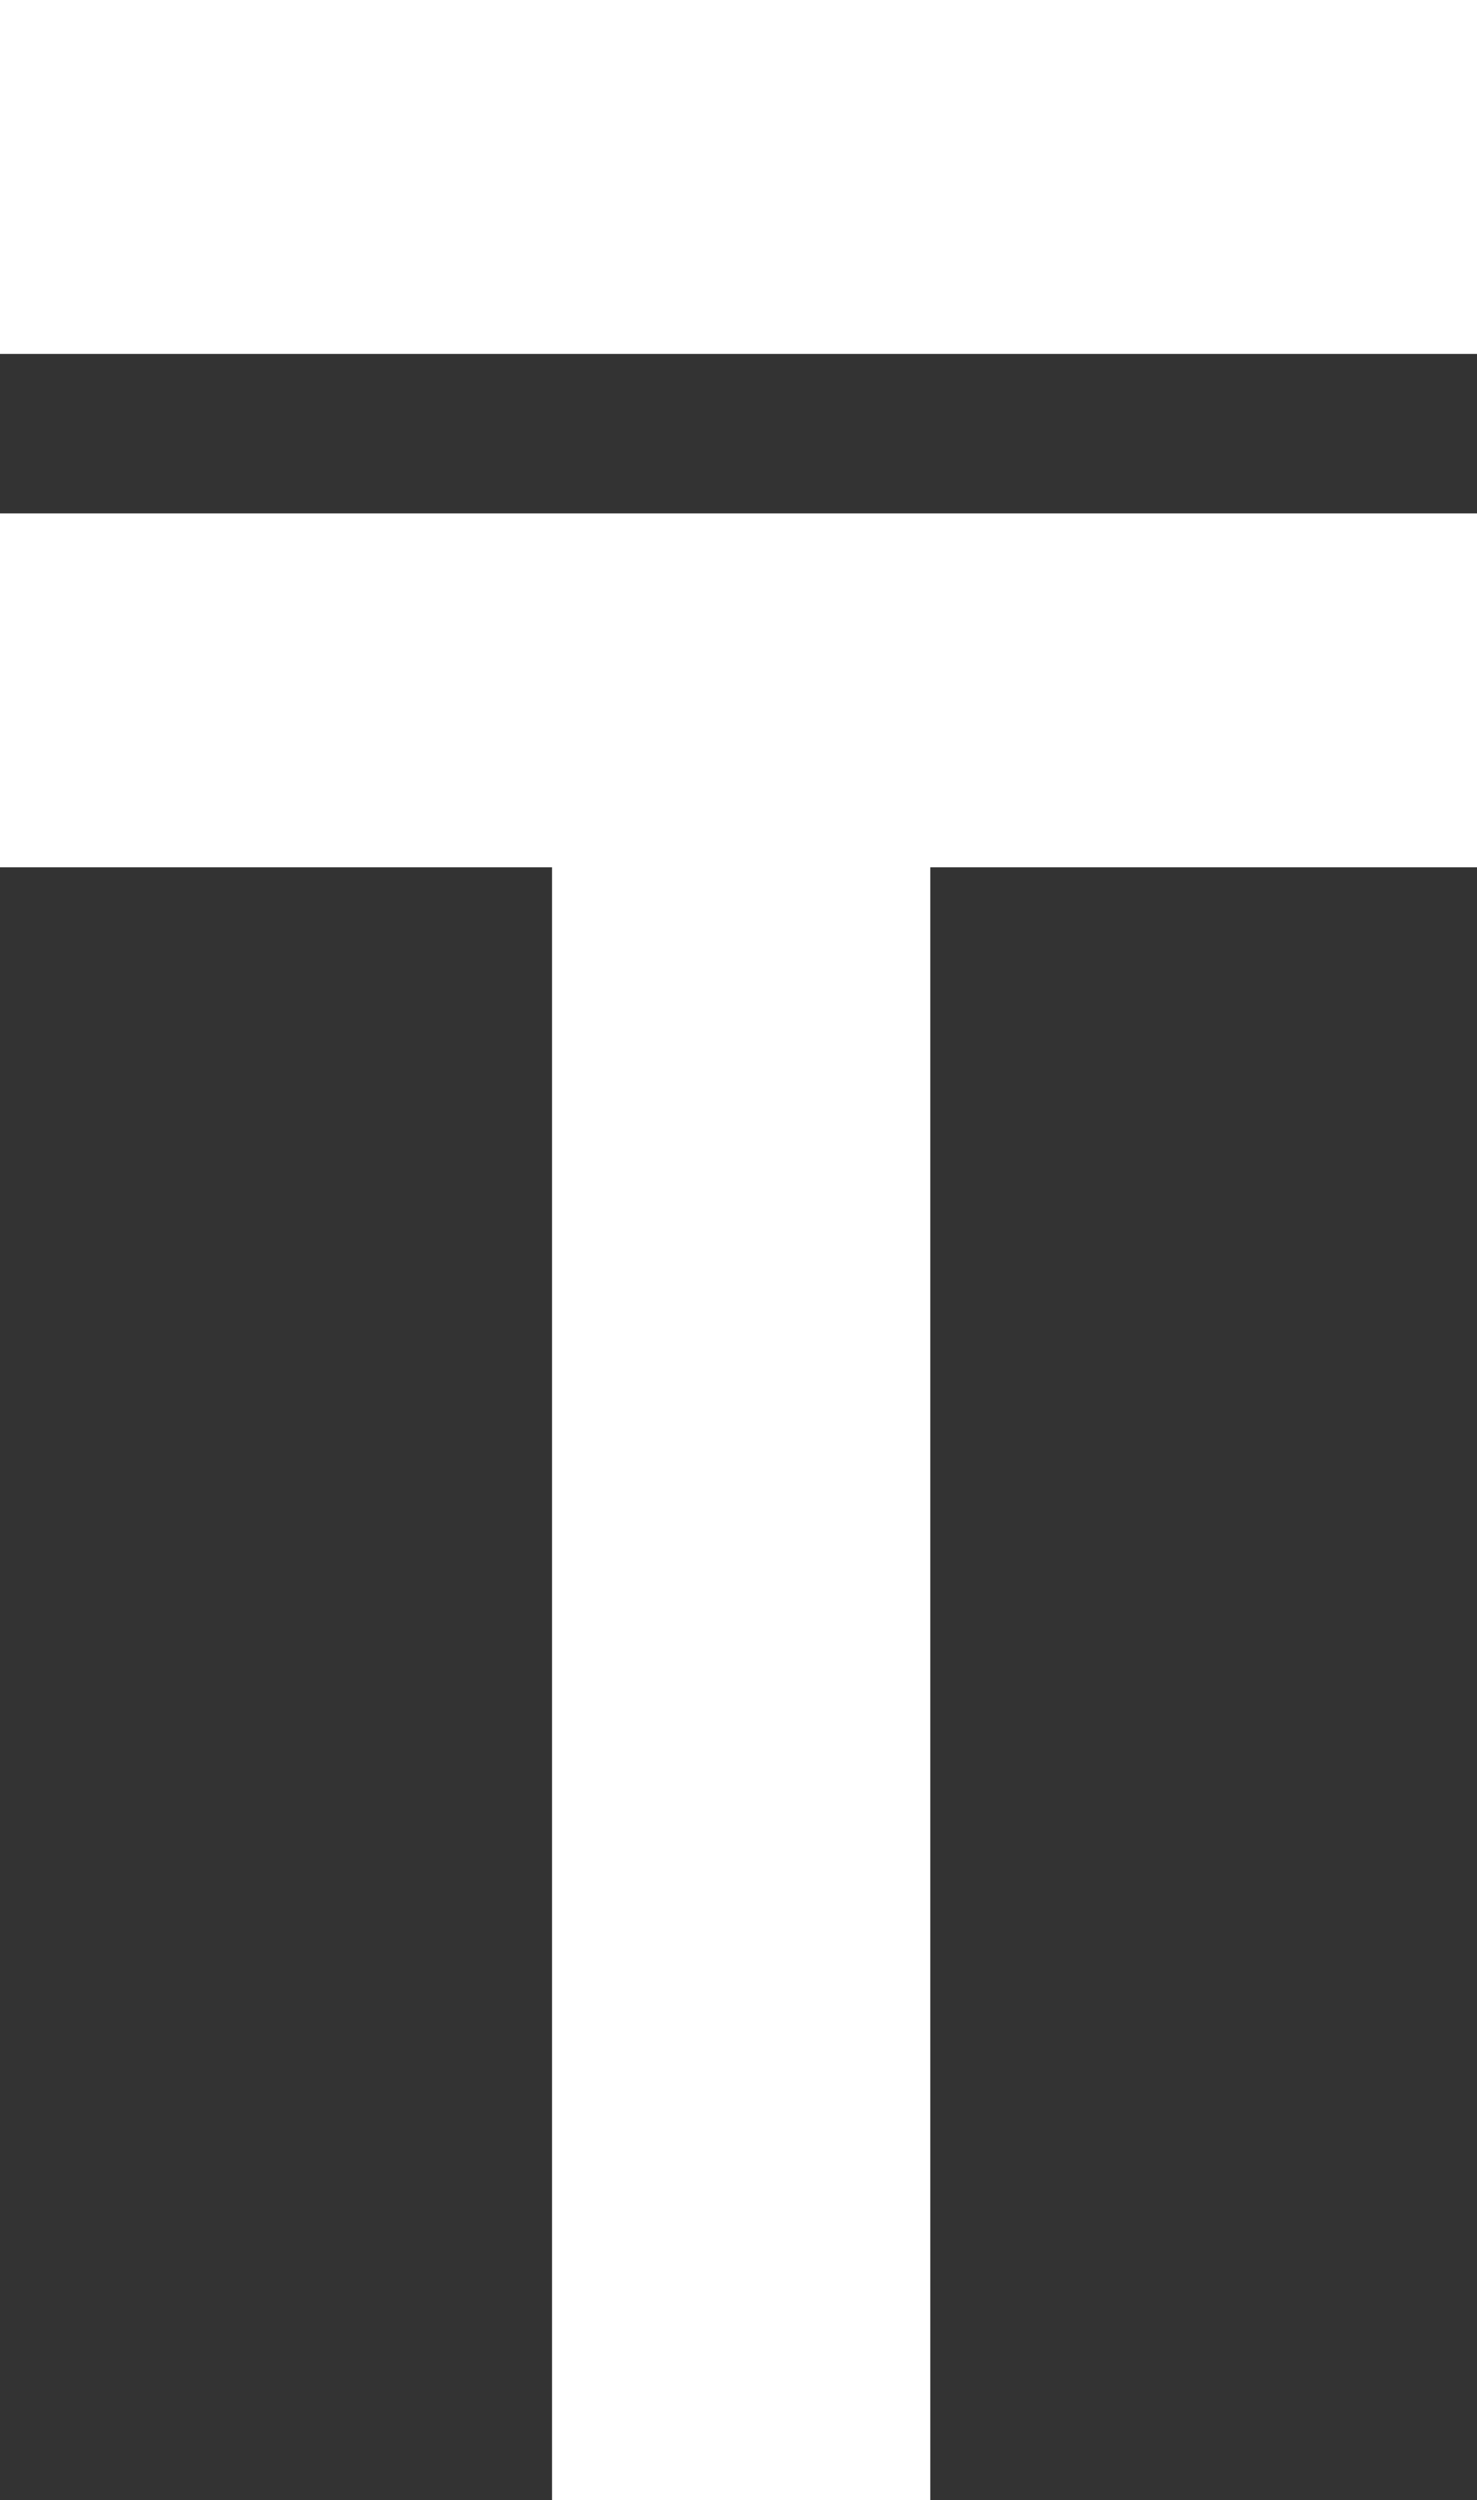 <svg id="trainiac-logo" xmlns="http://www.w3.org/2000/svg" width="20.767" height="35.133" viewBox="0 0 20.767 35.133">
  <rect x="0" y="0" width="20.767" height="35.133" fill="#333333" stroke="none"/>
  <g id="Grupo_10037" data-name="Grupo 10037">
    <path id="Caminho_4359" data-name="Caminho 4359" d="M7.762,17.493H0V12.52H20.767v4.973H13.08V40.438H7.762V17.493Z" transform="translate(0 -5.306)" fill="#fff"/>
    <path id="Caminho_4360" data-name="Caminho 4360" d="M0,4.973V0H20.767V4.973Z" fill="#fff"/>
  </g>
</svg>
